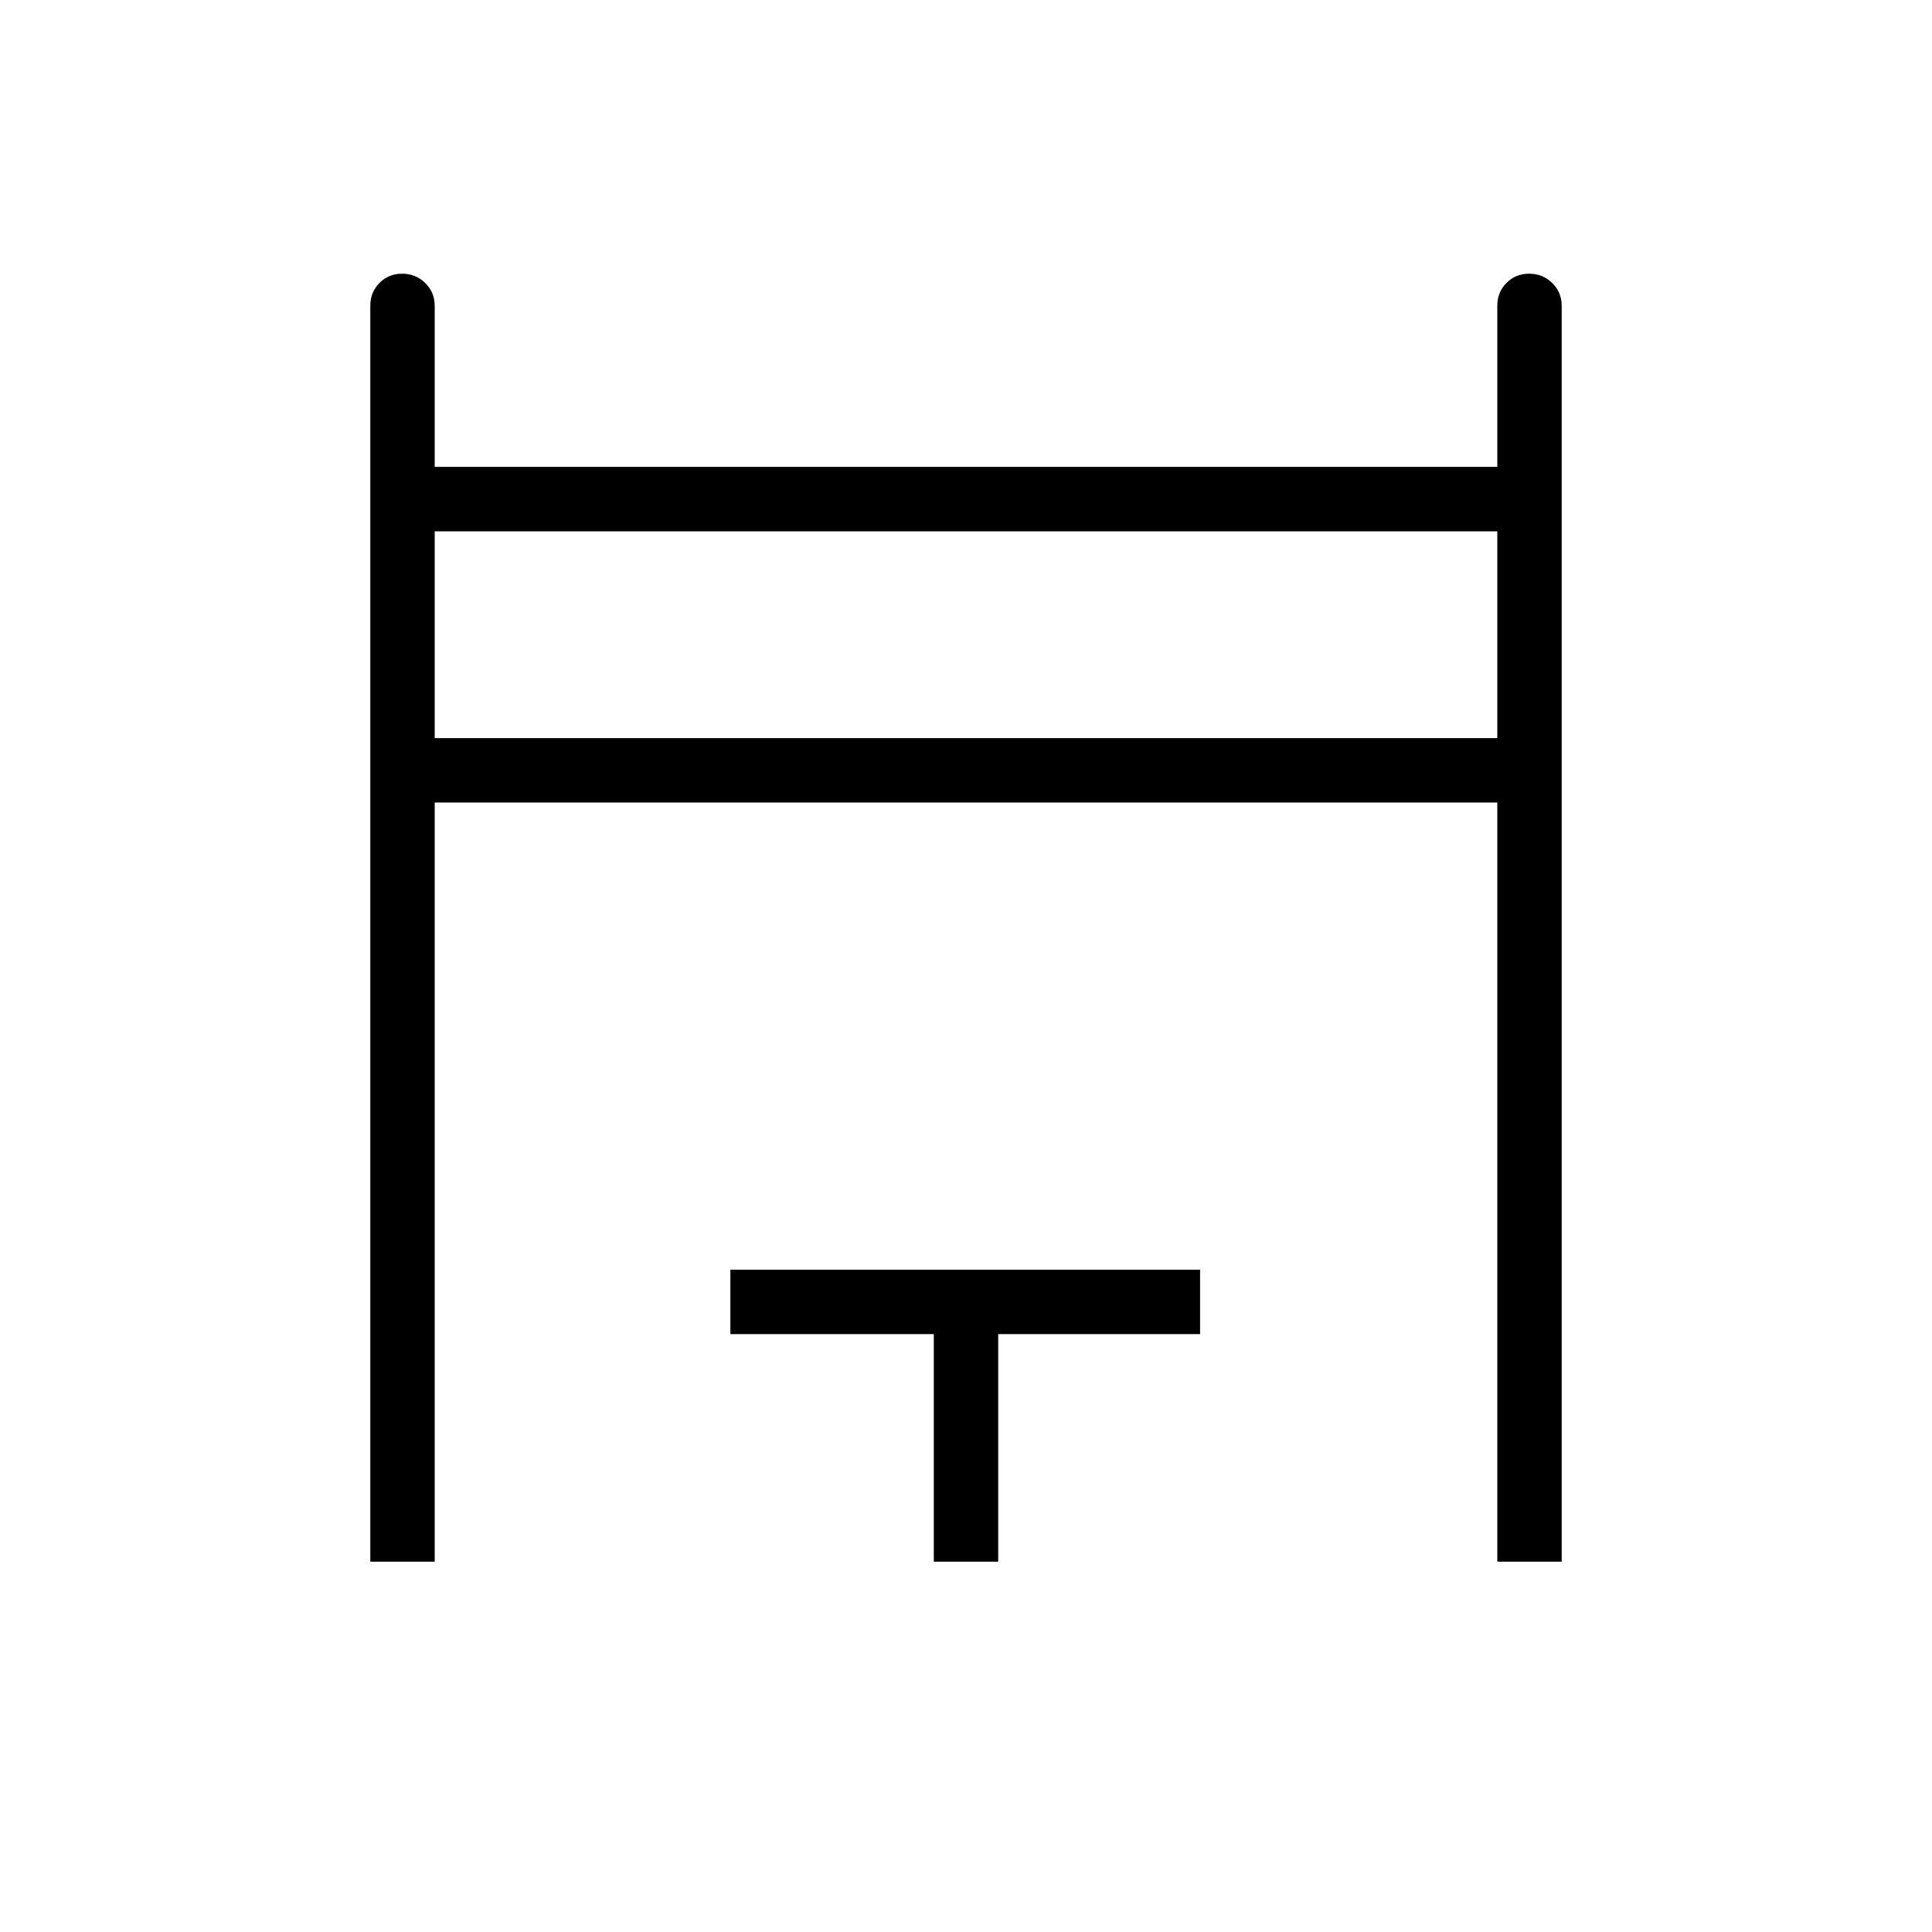 <svg xmlns="http://www.w3.org/2000/svg" height="20" viewBox="0 -960 960 960" width="20"><path d="M184-184v-624q0-6.8 4.55-11.4 4.54-4.6 11.27-4.6 6.72 0 11.45 4.6Q216-814.8 216-808v80h528v-80q0-6.8 4.55-11.4 4.54-4.6 11.27-4.6 6.72 0 11.45 4.6Q776-814.8 776-808v624h-32v-377.23H216V-184h-32Zm32-409.23h528V-696H216v102.77ZM464-184v-113.08H362.92v-32h233.39v32H496V-184h-32ZM216-593.23V-696v102.77Z"/></svg>
